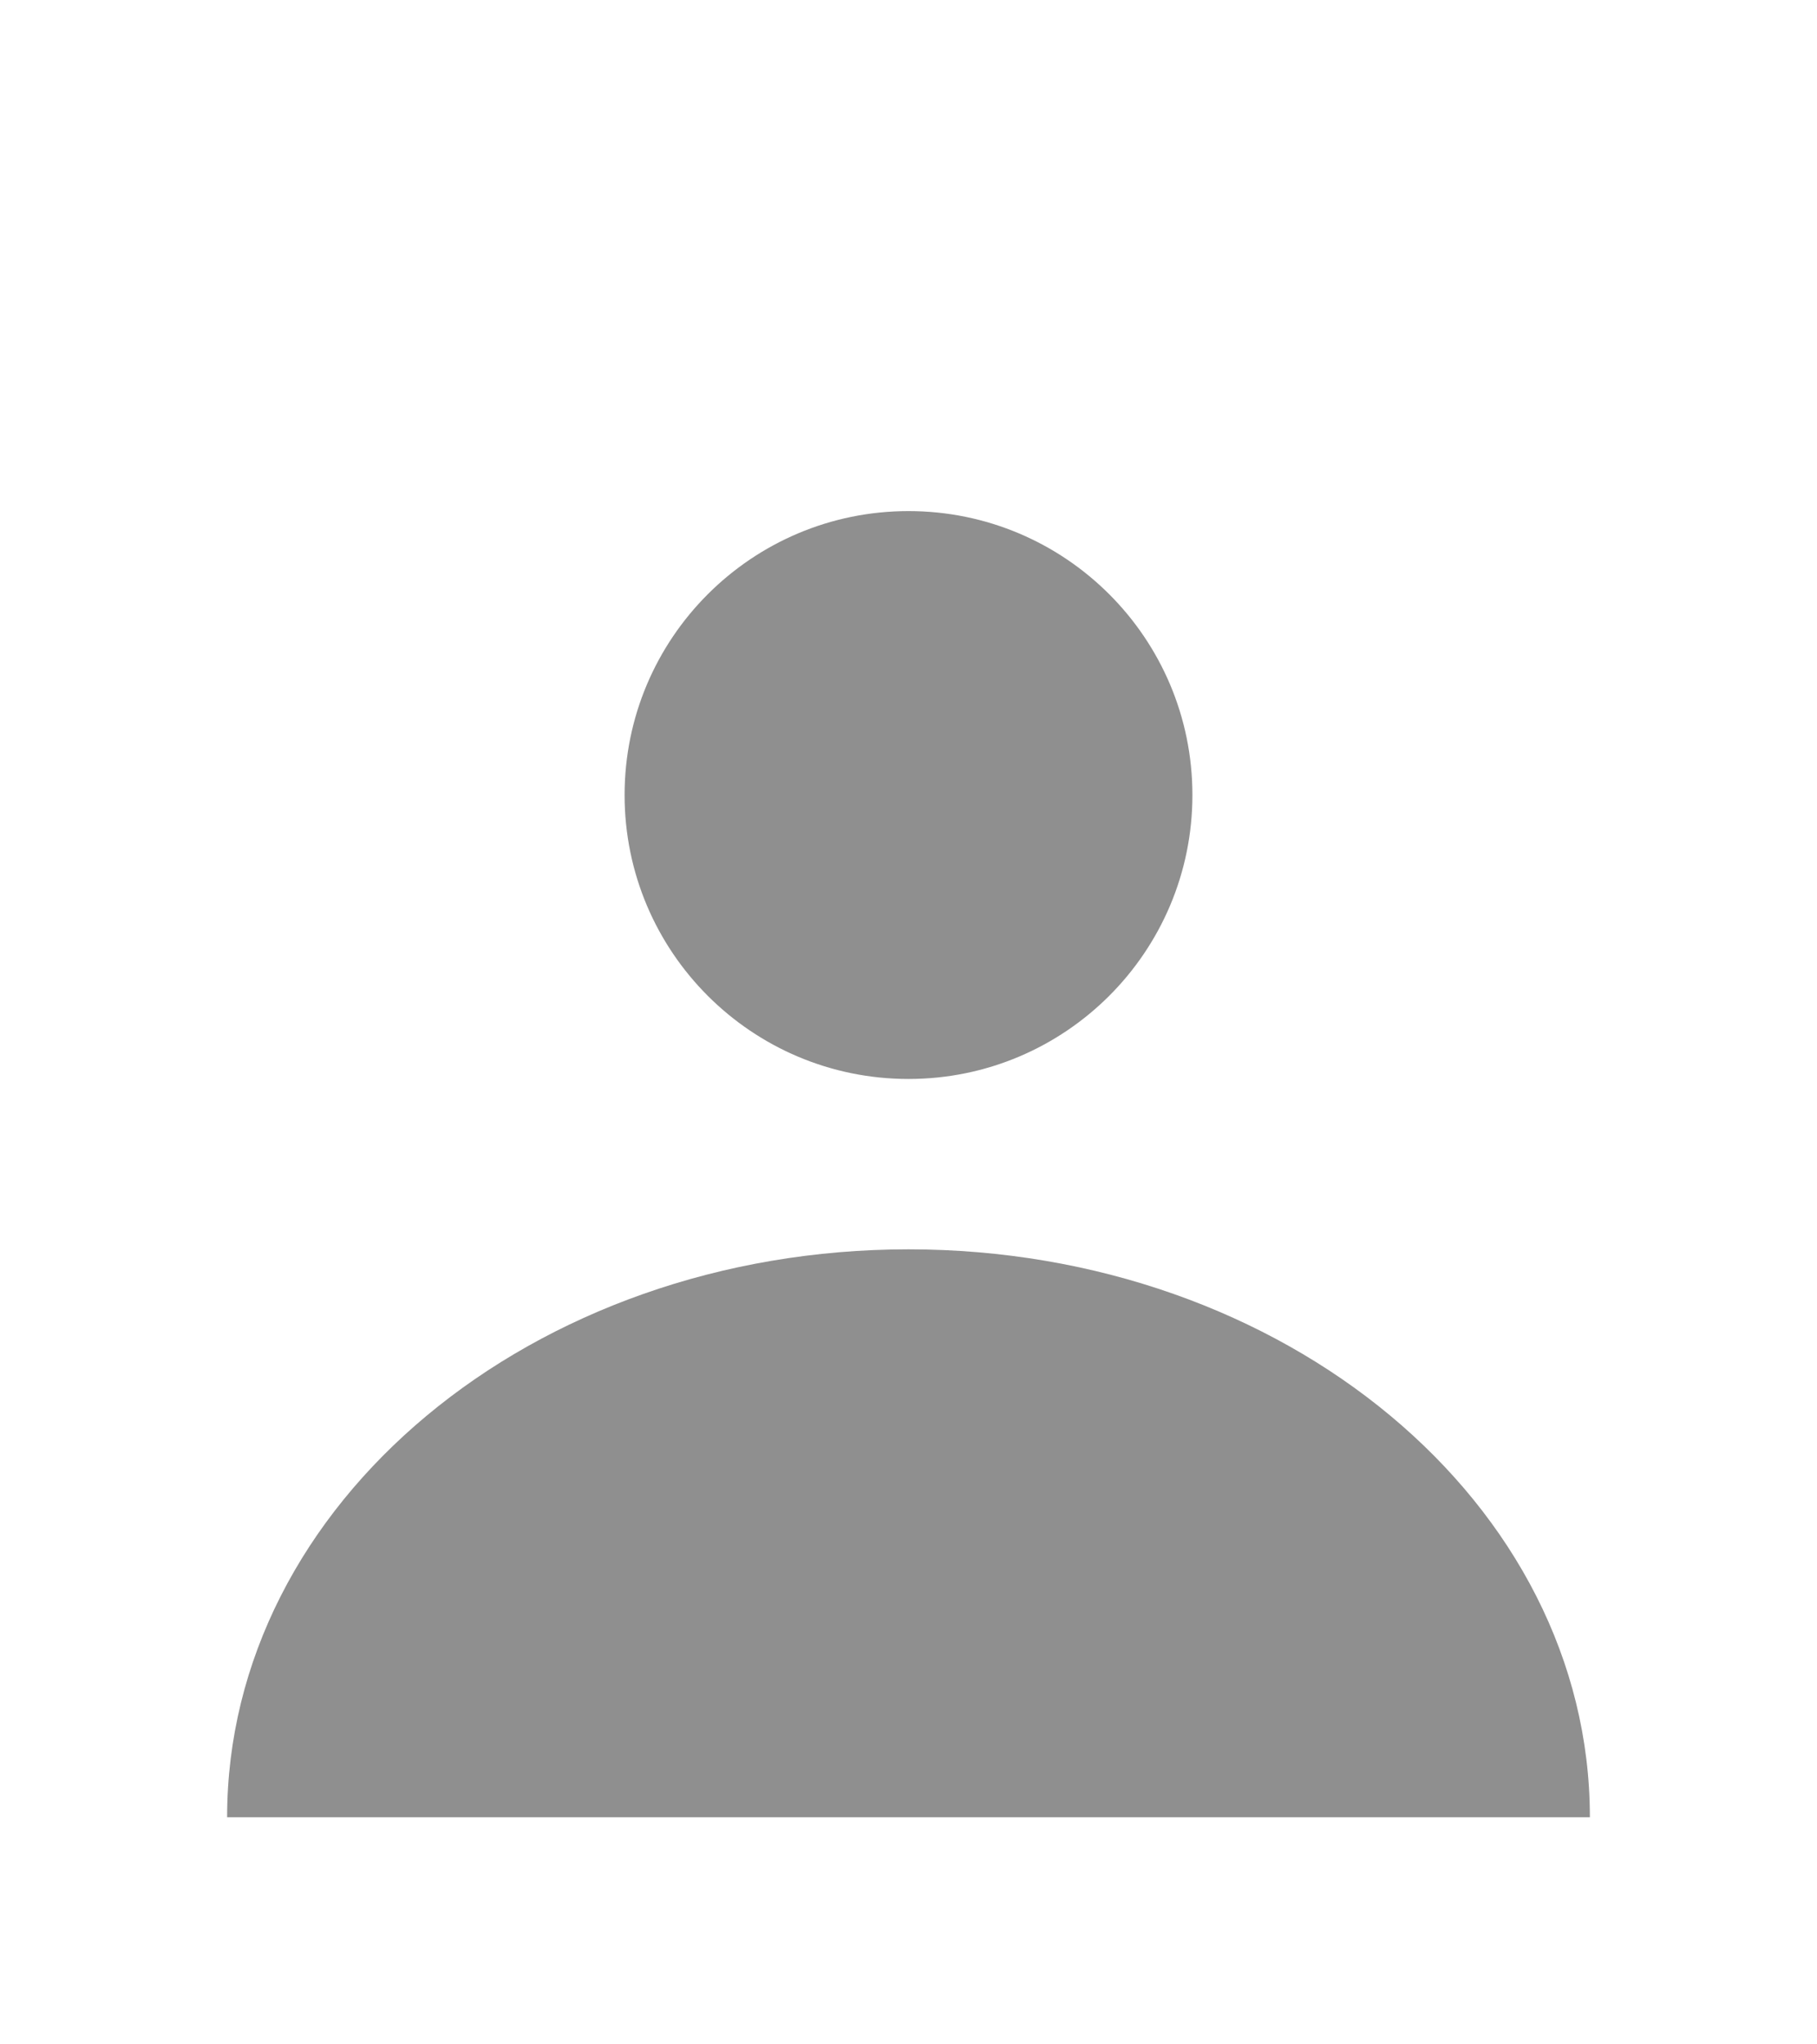<svg width="32" height="36" viewBox="0 0 32 36" fill="none" xmlns="http://www.w3.org/2000/svg">
<g opacity="0.5" filter="url(#filter0_d_76_423)">
<path fill-rule="evenodd" clip-rule="evenodd" d="M16 15C18.761 15 21 12.761 21 10C21 7.239 18.761 5 16 5C13.239 5 11 7.239 11 10C11 12.761 13.239 15 16 15ZM16 28H28C28 22.477 22.627 18 16 18C9.373 18 4 22.477 4 28H16Z" fill="#1F1F1F"/>
</g>
<defs>
<filter id="filter0_d_76_423" x="0" y="5" width="32" height="31" filterUnits="userSpaceOnUse" color-interpolation-filters="sRGB">
<feFlood flood-opacity="0" result="BackgroundImageFix"/>
<feColorMatrix in="SourceAlpha" type="matrix" values="0 0 0 0 0 0 0 0 0 0 0 0 0 0 0 0 0 0 127 0" result="hardAlpha"/>
<feOffset dy="4"/>
<feGaussianBlur stdDeviation="2"/>
<feComposite in2="hardAlpha" operator="out"/>
<feColorMatrix type="matrix" values="0 0 0 0 0 0 0 0 0 0 0 0 0 0 0 0 0 0 0.25 0"/>
<feBlend mode="normal" in2="BackgroundImageFix" result="effect1_dropShadow_76_423"/>
<feBlend mode="normal" in="SourceGraphic" in2="effect1_dropShadow_76_423" result="shape"/>
</filter>
</defs>
</svg>
